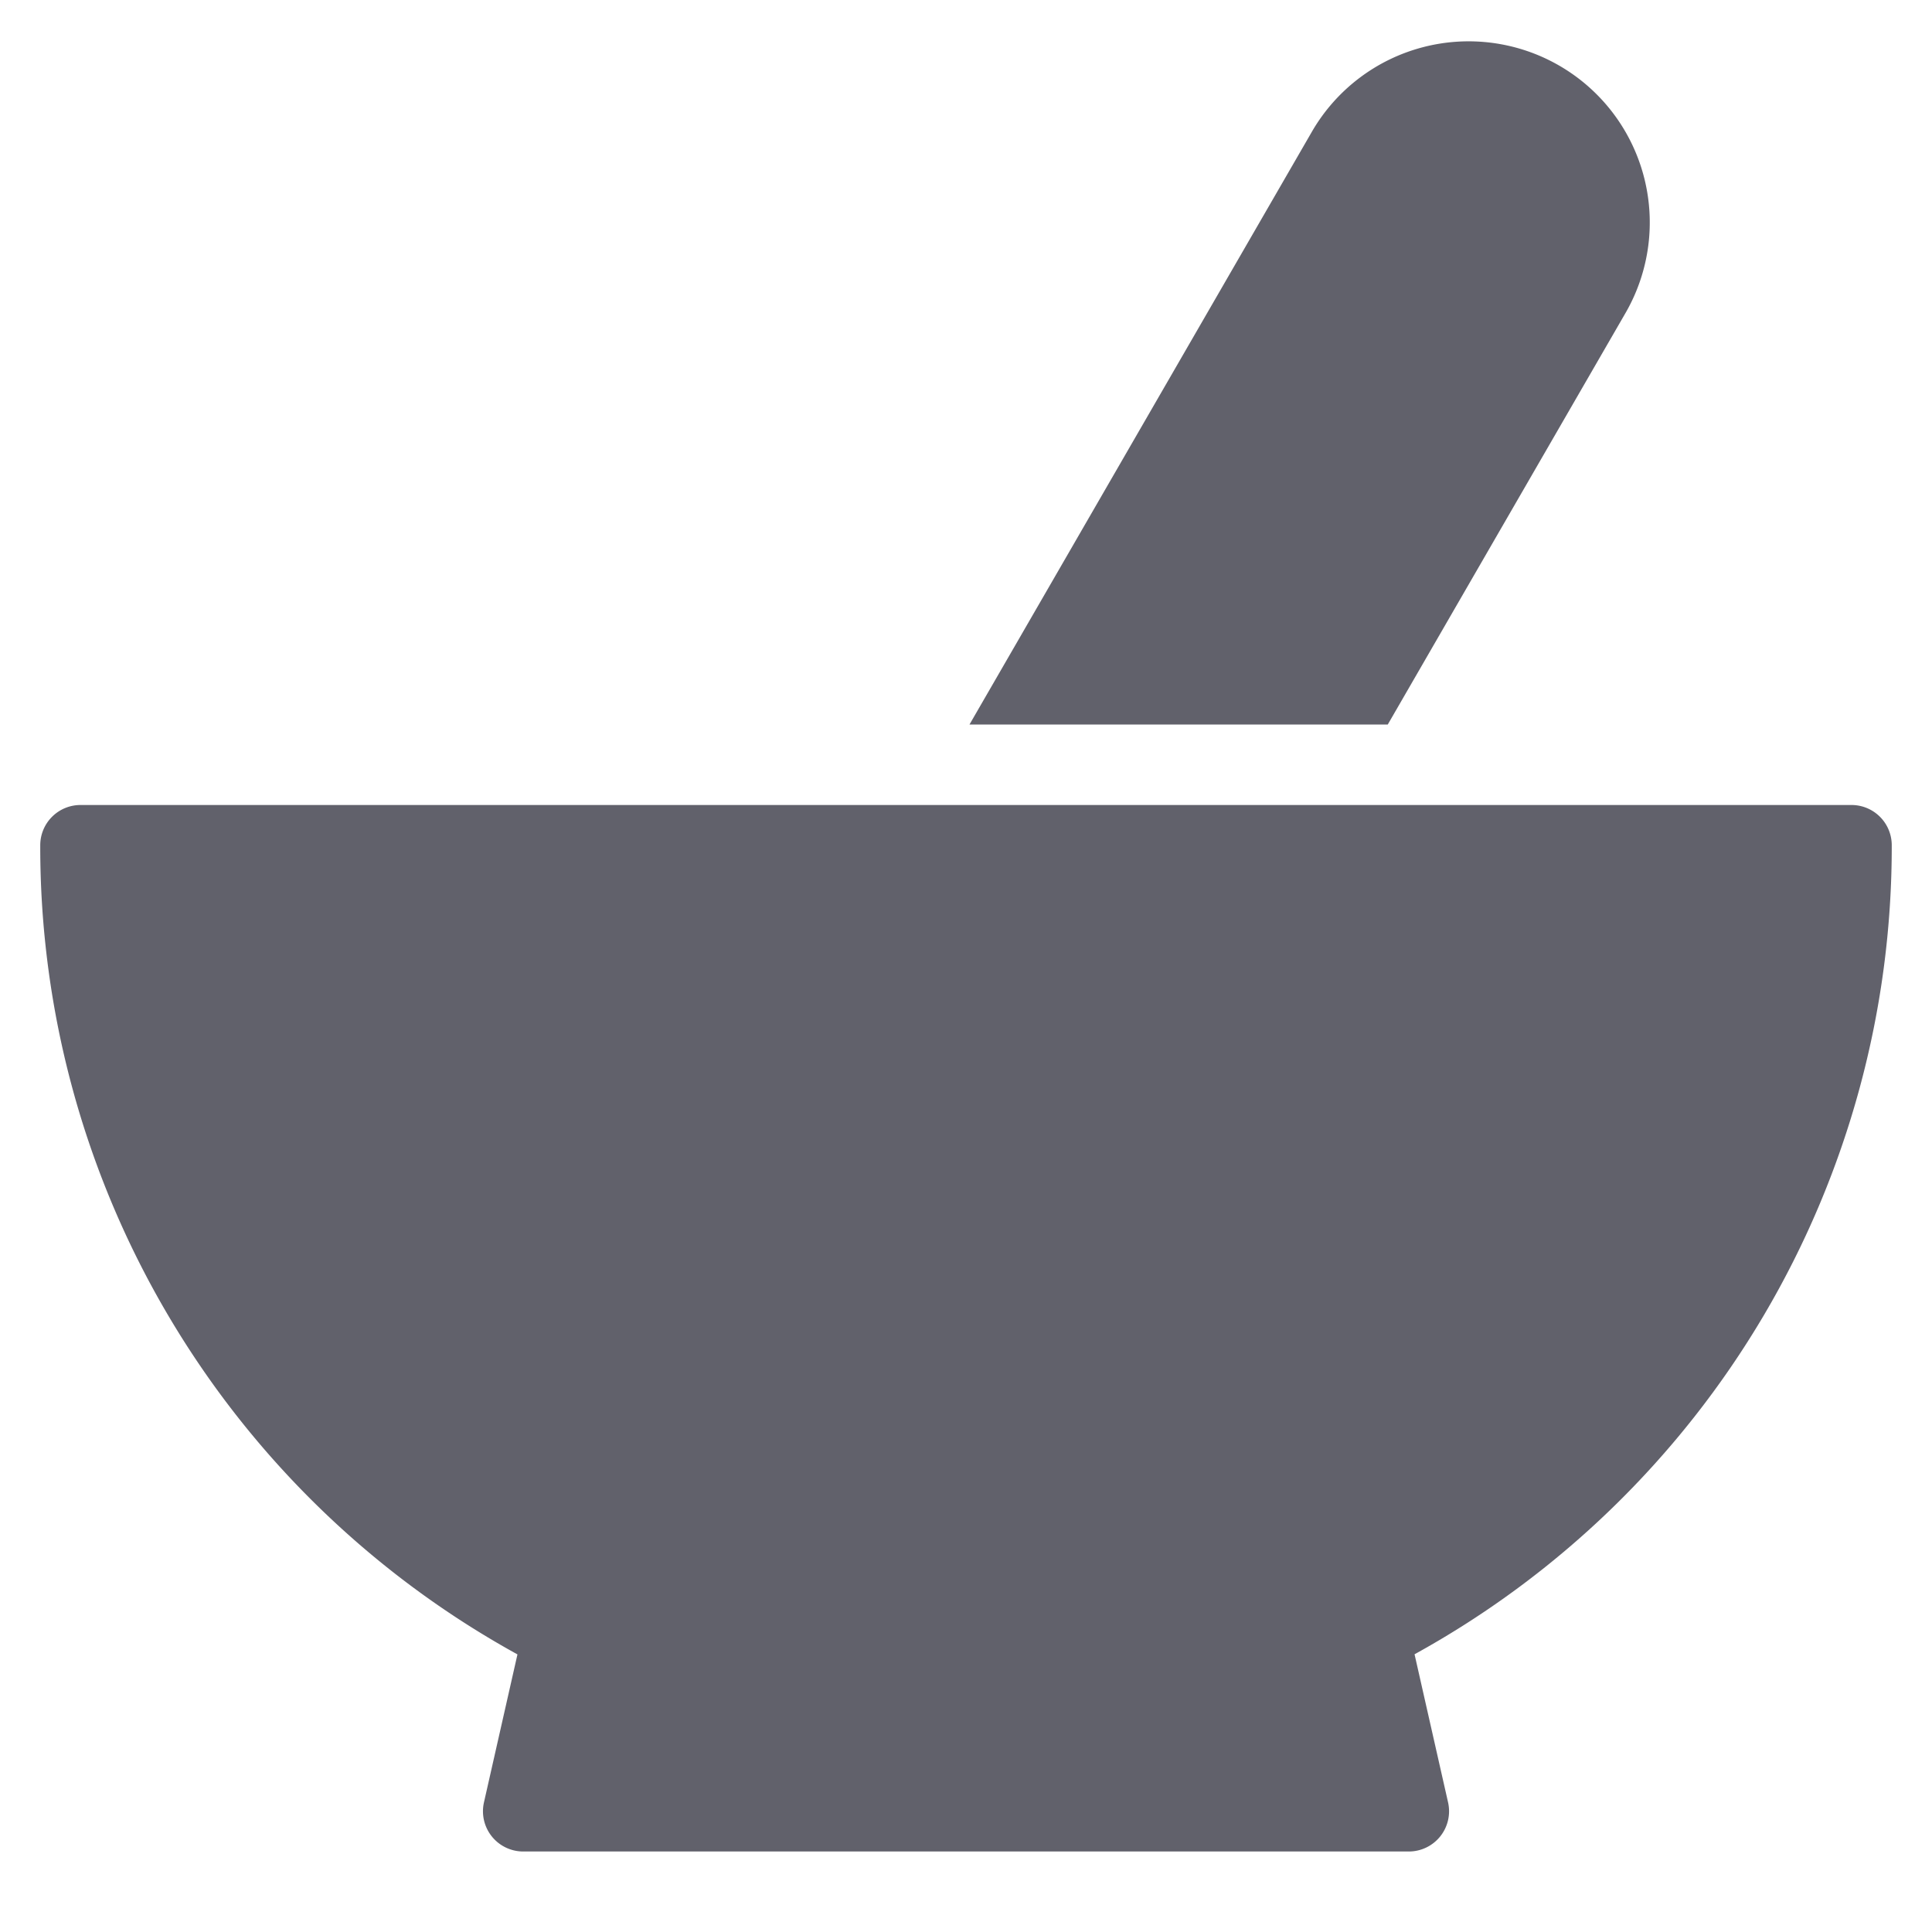 <svg xmlns="http://www.w3.org/2000/svg" height="48" width="48" viewBox="0 0 48 48"><title>mortar 3</title><g fill="#61616b" class="nc-icon-wrapper"><path d="M35,46H13a1,1,0,0,1-.976-1.221l.832-3.676A22.9,22.9,0,0,1,1,21a1,1,0,0,1,1-1H46a1,1,0,0,1,1,1A22.9,22.9,0,0,1,35.144,41.1l.832,3.676A1,1,0,0,1,35,46Z" fill="#61616b"></path> <path d="M34.479,18,40.4,7.751a4.5,4.5,0,0,0-7.794-4.5L24.087,18Z" fill="#61616b" data-color="color-2"></path></g></svg>